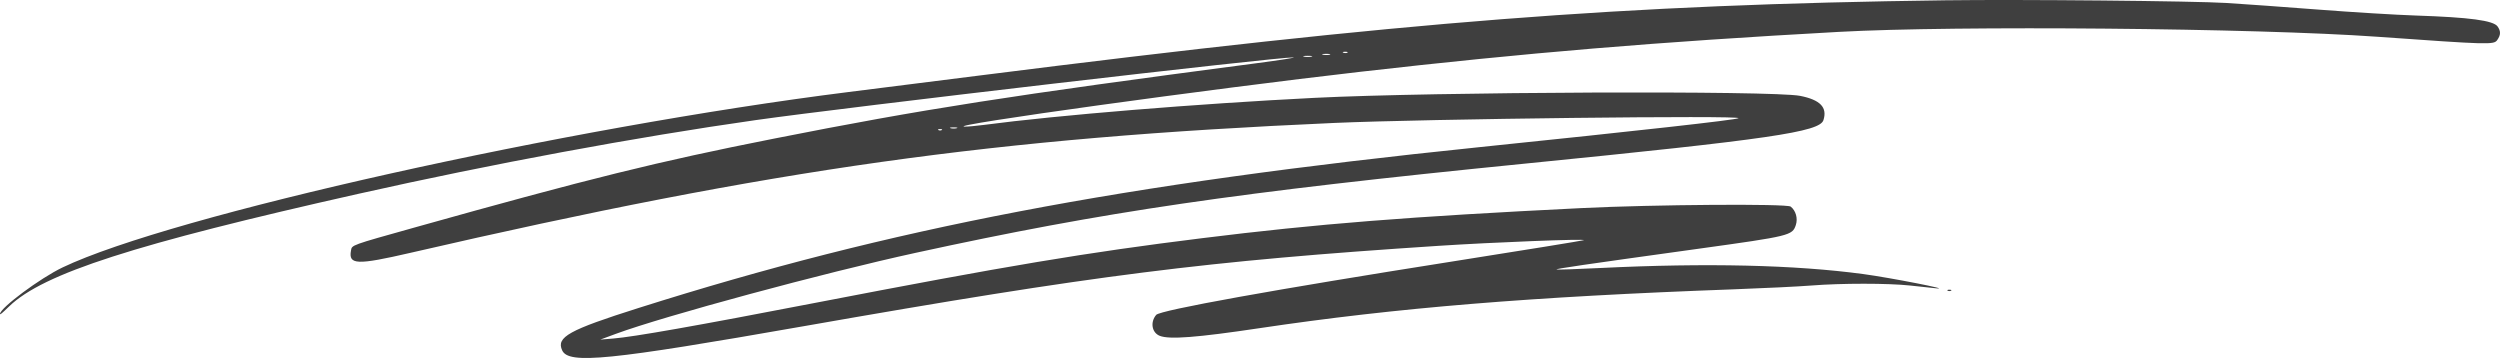 <?xml version="1.0" encoding="UTF-8"?> <svg xmlns="http://www.w3.org/2000/svg" width="1676" height="240" viewBox="0 0 1676 240" fill="none"> <path fill-rule="evenodd" clip-rule="evenodd" d="M1304.13 0.2C1087.44 3.101 943.829 14.285 656.613 50.628C631.354 53.823 591.861 58.803 568.853 61.693C379.311 85.495 114.774 144.529 41.988 179.268C26.893 186.472 0 206.477 0 210.502C0 211.168 1.256 210.123 6.196 205.351C28.971 183.345 90.077 163.666 240.546 129.879C329.428 109.92 426.554 91.901 506.556 80.53C567.624 71.85 857.4 38.071 867.148 38.498C869.149 38.585 858.099 40.321 842.593 42.355C676.018 64.211 619.299 73.072 518.834 92.939C440.99 108.332 395.325 119.62 278.631 152.319C234.728 164.62 235.996 164.163 235.299 167.963C233.535 177.589 239.158 177.803 275.216 169.482C519.753 113.058 665.691 92.539 894.431 82.423C955.976 79.701 1169.18 77.209 1165.44 79.255C1163.31 80.424 1099.19 87.586 991.741 98.656C751.342 123.426 597.523 152.845 428.174 206.444C381.218 221.305 372.792 225.982 376.89 234.905C381.218 244.327 407.983 241.647 538.841 218.682C734.821 184.287 807.598 175.075 964.458 164.804C1000.92 162.417 1063.56 159.978 1061.77 161.016C1061.27 161.305 1021.77 167.709 974.007 175.245C854.485 194.1 777.79 207.924 775.112 211.095C770.982 215.983 772.174 223.033 777.486 225.137C783.962 227.703 802.272 226.3 844.412 220.005C935.799 206.353 1027.13 198.87 1162.17 193.968C1182.38 193.234 1205.91 192.079 1214.46 191.402C1234.36 189.827 1265.89 189.831 1280.49 191.411C1286.74 192.087 1294.51 192.921 1297.77 193.265C1310.1 194.566 1267.34 186.185 1249.11 183.727C1203.42 177.567 1143.86 176.188 1073.23 179.654C1057.03 180.45 1043.63 180.9 1043.46 180.656C1043.1 180.142 1059.52 177.746 1139.07 166.707C1200.06 158.242 1201.59 157.869 1203.92 150.877C1205.39 146.442 1203.92 141.165 1200.46 138.497C1197.84 136.478 1108.76 137.115 1060.4 139.498C944.469 145.213 883.034 150.086 805.761 159.693C727.576 169.413 675.637 178.102 545.733 203.19C466.646 218.465 425.004 225.813 411.065 226.956L402.426 227.665L412.884 223.802C445.146 211.892 552.686 182.834 613.87 169.496C740.966 141.79 827.823 129.077 1022.66 109.664C1186.38 93.353 1219.9 88.464 1222.43 80.542C1225.16 72.005 1220.3 66.934 1206.82 64.269C1188.45 60.636 961.634 61.563 881.244 65.6C802.42 69.56 708.804 77.226 659.341 83.772C654.09 84.467 648.36 84.962 646.609 84.871C633.739 84.204 810.836 59.683 912.165 48.103C1023.17 35.418 1110.99 28.096 1232.74 21.375C1311.46 17.03 1512.41 18.848 1593.79 24.643C1669.17 30.011 1671.87 30.084 1674.16 26.825C1676.54 23.426 1676.61 20.905 1674.39 17.751C1671.58 13.737 1655.72 11.611 1619.71 10.418C1606.45 9.978 1577.19 8.199 1554.68 6.463C1532.17 4.729 1504.34 2.722 1492.84 2.003C1471.13 0.647 1354.16 -0.47 1304.13 0.2ZM903.315 35.294C902.7 35.649 901.472 35.671 900.587 35.342C899.702 35.012 900.206 34.722 901.706 34.696C903.207 34.67 903.931 34.938 903.315 35.294ZM891.488 36.653C890.369 36.961 888.323 36.969 886.941 36.672C885.558 36.373 886.473 36.121 888.974 36.111C891.475 36.102 892.607 36.346 891.488 36.653ZM879.198 37.966C877.822 38.263 875.572 38.263 874.196 37.966C872.82 37.669 873.946 37.426 876.697 37.426C879.448 37.426 880.574 37.669 879.198 37.966ZM641.38 85.954C640.255 86.263 638.413 86.263 637.288 85.954C636.163 85.644 637.083 85.391 639.334 85.391C641.585 85.391 642.505 85.644 641.38 85.954ZM631.376 87.194C630.752 87.555 629.729 87.555 629.103 87.194C628.478 86.835 628.989 86.54 630.24 86.54C631.49 86.54 632.002 86.835 631.376 87.194ZM1305.72 194.872C1306.35 195.233 1307.37 195.233 1308 194.872C1308.62 194.513 1308.11 194.218 1306.86 194.218C1305.61 194.218 1305.1 194.513 1305.72 194.872Z" fill="#3F3F3F"></path> </svg> 